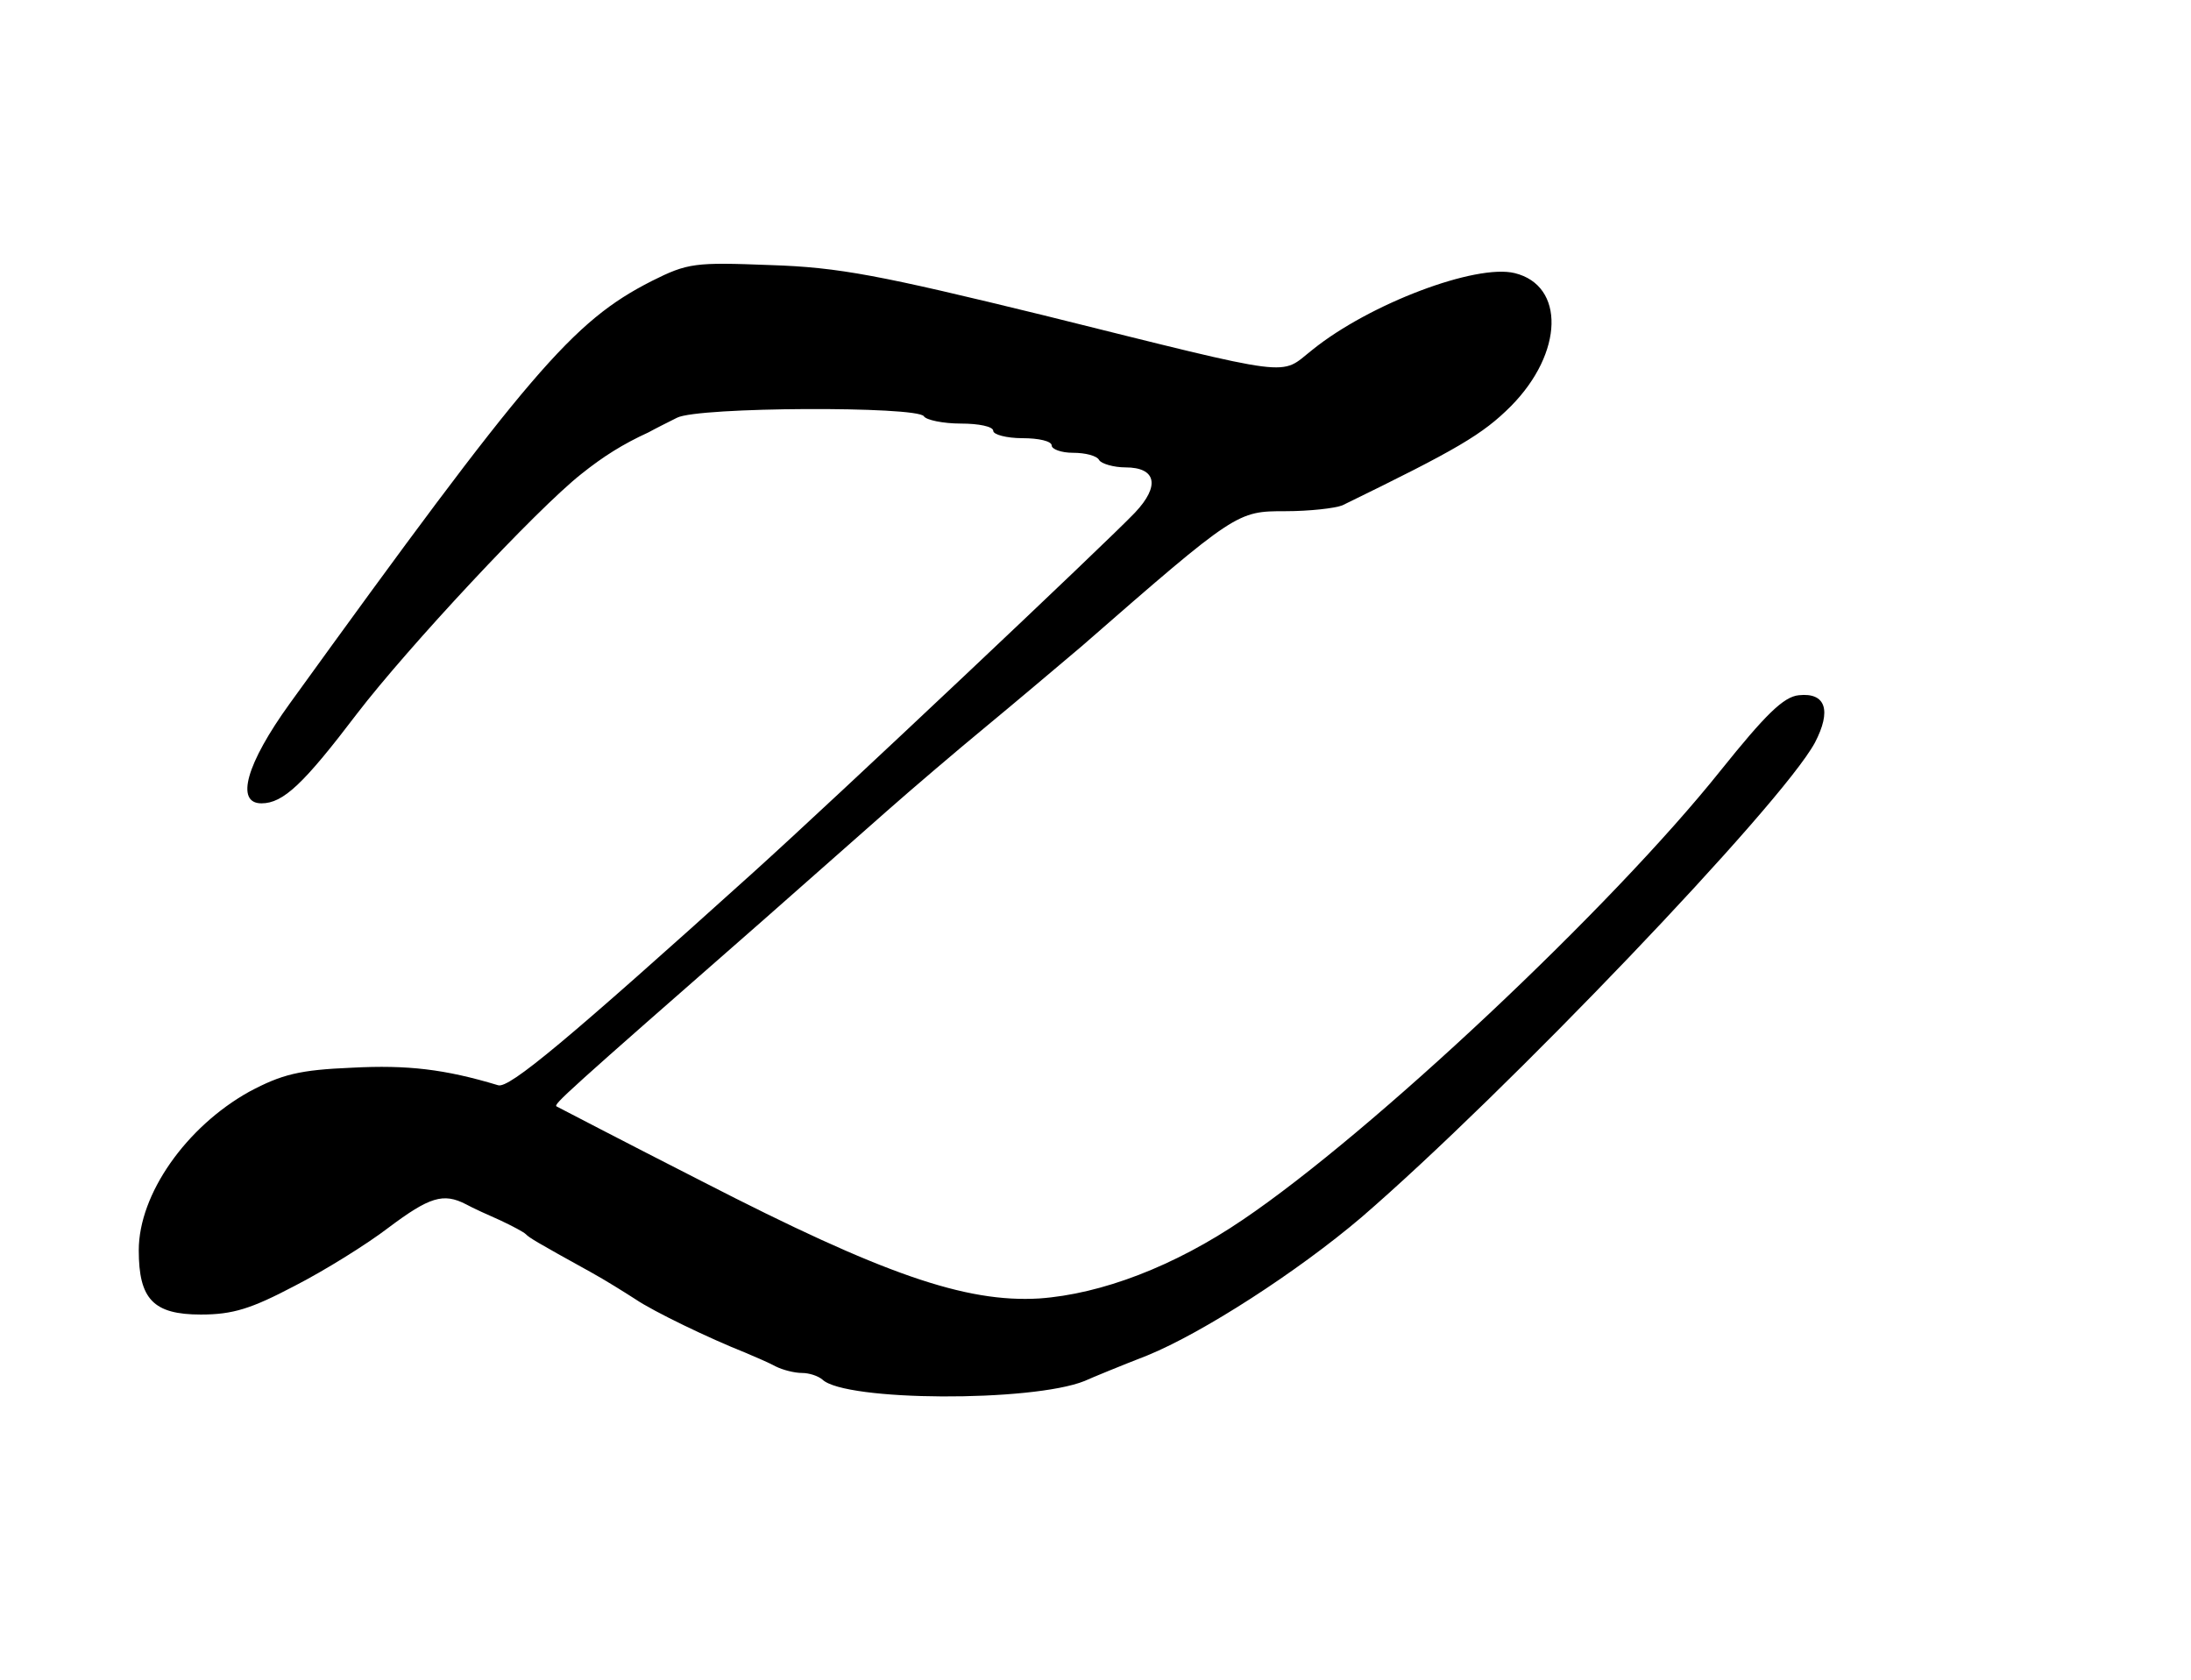 <?xml version="1.0" standalone="no"?>
<!DOCTYPE svg PUBLIC "-//W3C//DTD SVG 20010904//EN"
 "http://www.w3.org/TR/2001/REC-SVG-20010904/DTD/svg10.dtd">
<svg version="1.0" xmlns="http://www.w3.org/2000/svg"
 width="300pt" height="230pt" viewBox="0 0 300 230"
 preserveAspectRatio="xMidYMid meet">
<g transform="translate(0,230) scale(0.1,-0.1)"
fill="#000000" stroke="none">
<path d="M892 1915 c-108 -55 -167 -124 -495 -578 -60 -83 -75 -137 -39 -137
30 0 58 27 131 123 69 90 245 279 307 328 30 24 57 41 92 57 9 5 27 14 39 20
29 15 329 16 338 2 3 -5 26 -10 51 -10 24 0 44 -4 44 -10 0 -5 18 -10 40 -10
22 0 40 -4 40 -10 0 -5 13 -10 29 -10 17 0 33 -4 36 -10 3 -5 20 -10 36 -10
42 0 48 -25 13 -62 -39 -41 -411 -392 -523 -493 -254 -229 -334 -296 -349
-291 -73 22 -124 28 -200 24 -72 -3 -96 -9 -141 -33 -86 -48 -151 -140 -151
-217 0 -67 20 -88 85 -88 44 0 69 8 128 39 41 21 99 57 129 80 56 42 75 48
106 32 9 -5 31 -15 47 -22 17 -8 32 -16 35 -19 5 -5 13 -10 89 -52 20 -11 47
-28 61 -37 25 -17 102 -54 150 -73 14 -6 33 -14 42 -19 10 -5 26 -9 36 -9 10
0 22 -4 28 -9 31 -30 287 -31 359 -2 11 5 50 21 86 35 76 31 206 115 293 189
196 169 575 565 621 650 23 44 15 69 -22 65 -21 -2 -46 -27 -107 -103 -150
-188 -478 -496 -654 -615 -94 -64 -194 -102 -279 -108 -101 -6 -214 33 -461
160 -108 55 -198 102 -200 103 -4 3 10 16 283 255 59 52 136 120 170 150 34
30 95 82 135 115 40 33 99 83 131 110 212 185 213 185 279 185 33 0 68 4 78 8
158 77 192 97 231 136 72 73 74 165 5 182 -53 13 -199 -42 -277 -105 -46 -36
-17 -40 -367 47 -225 55 -281 66 -375 69 -104 4 -113 3 -163 -22z"/>
</g>
</svg>
